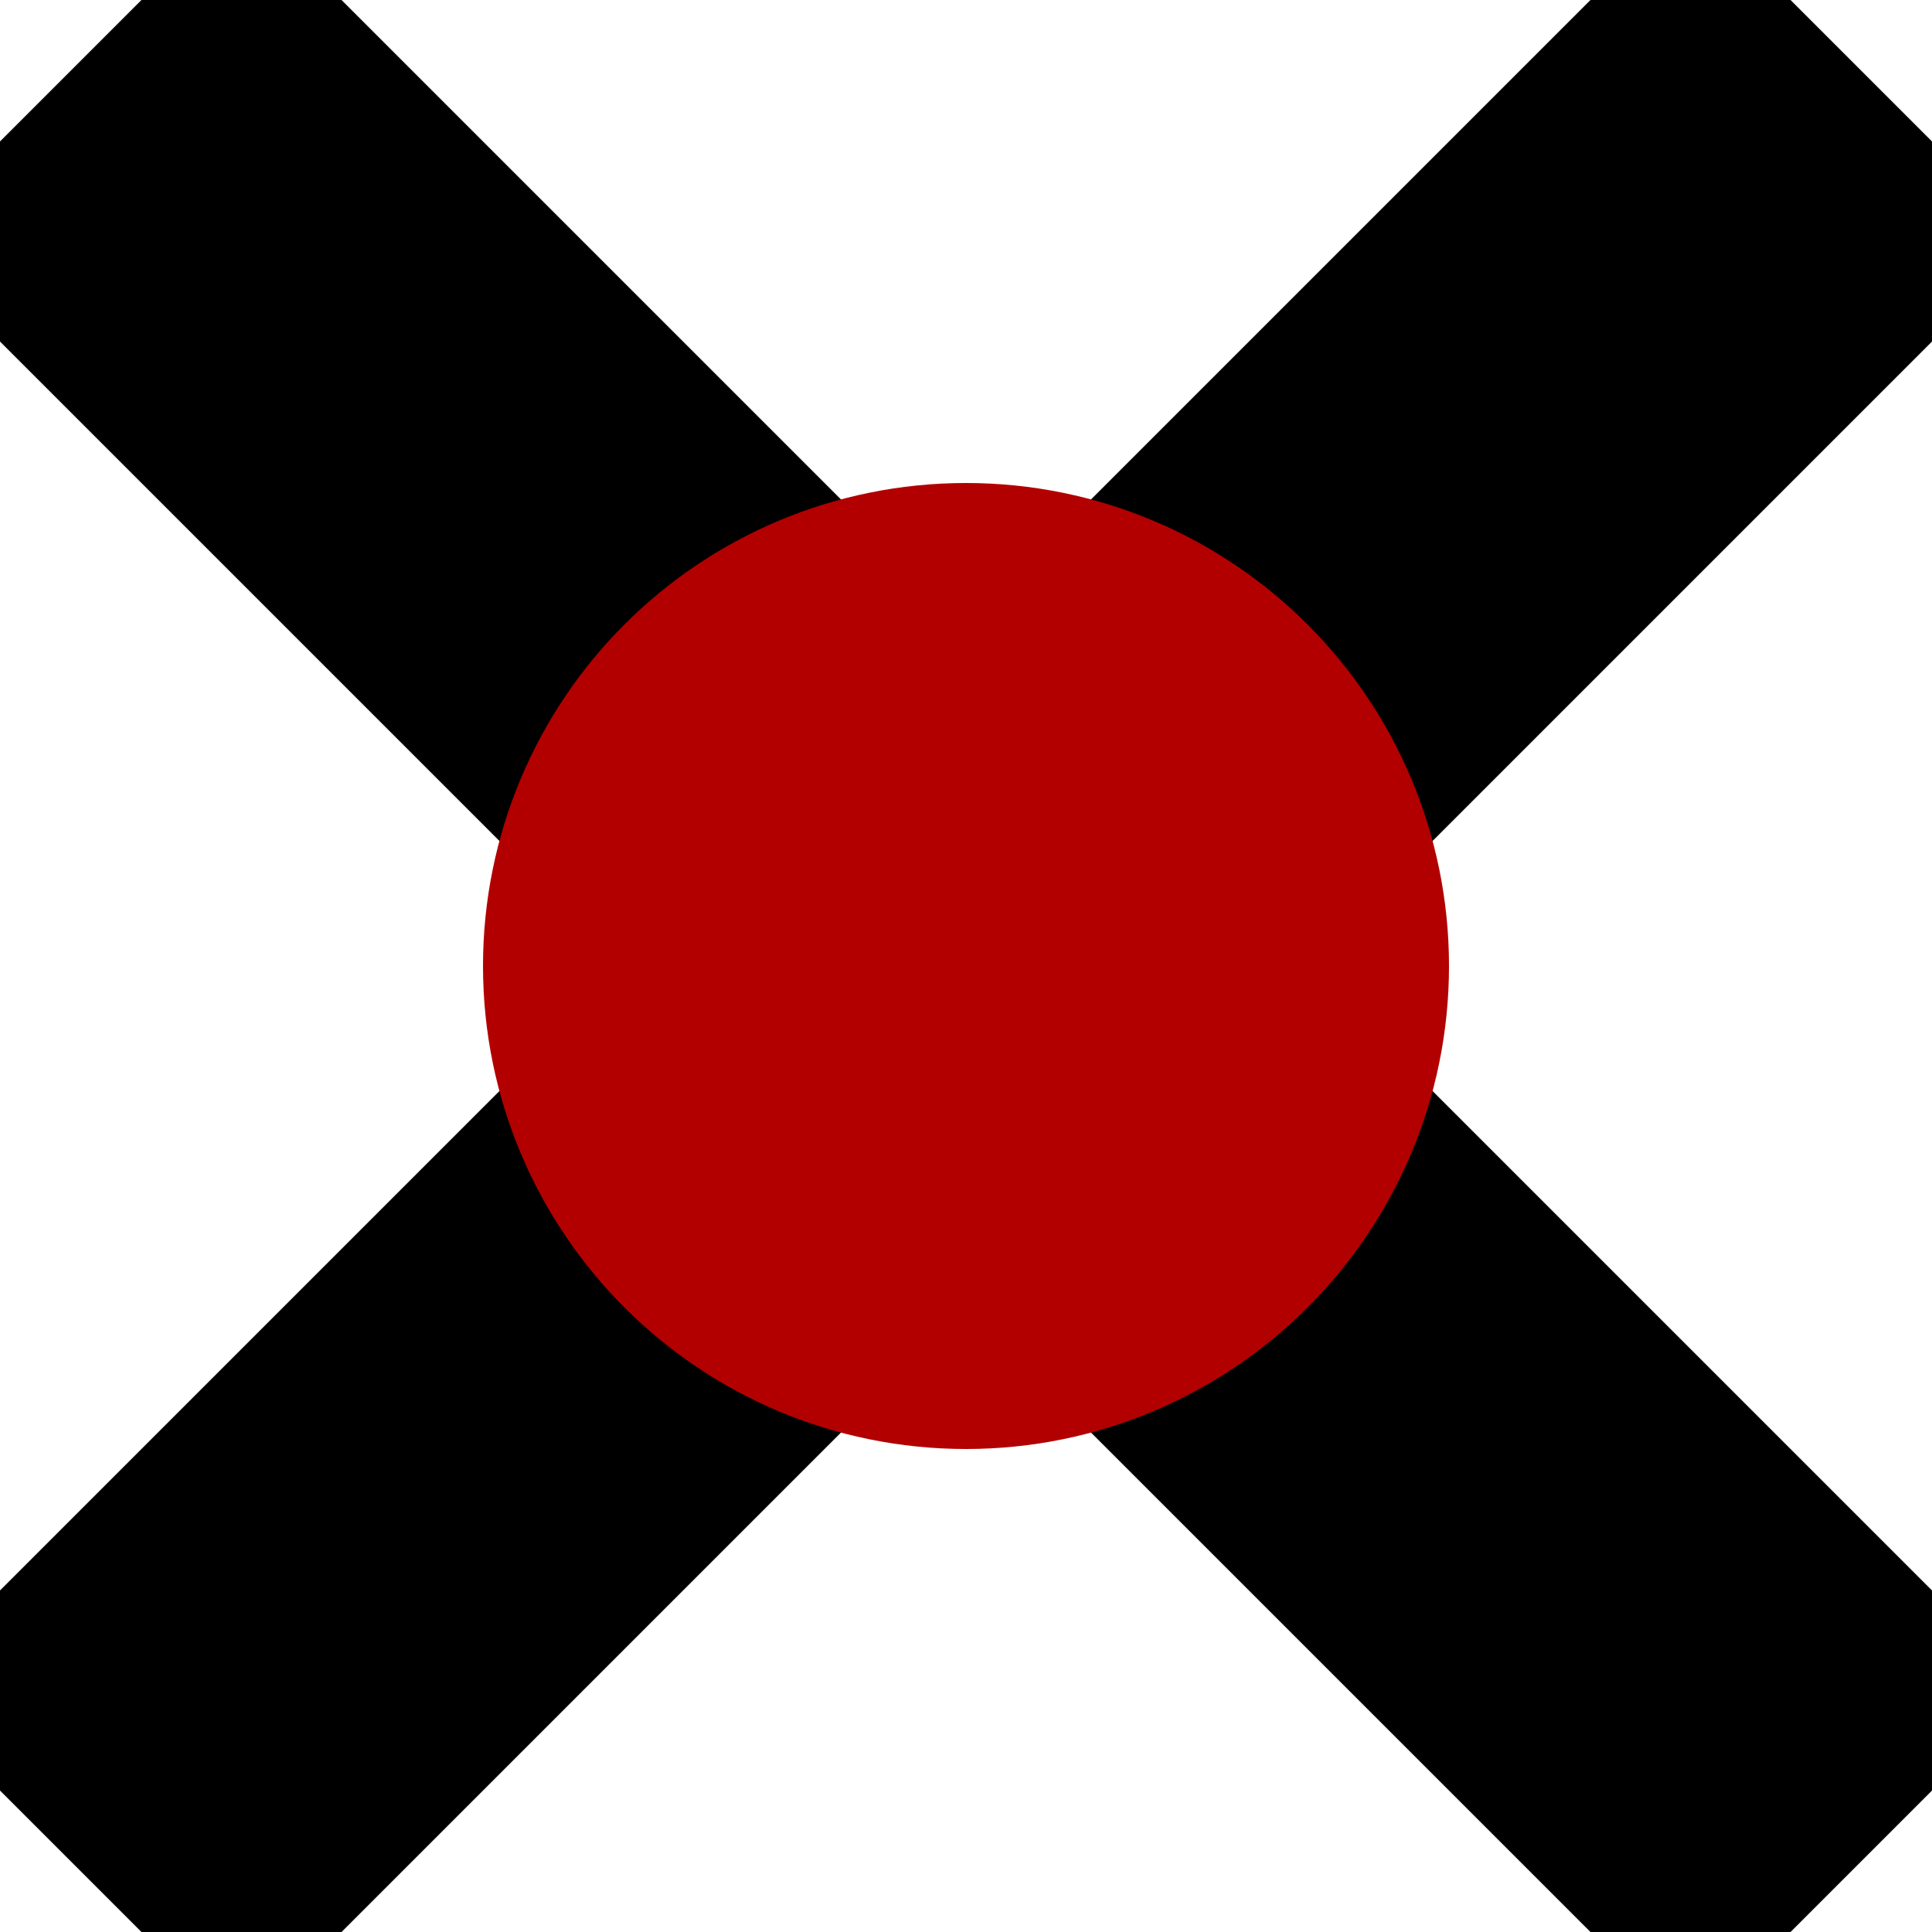 <?xml version="1.0" encoding="UTF-8" standalone="no"?>
<!-- Created with Digital by H.Neemann -->
<!-- created: Mon May 23 11:53:36 PDT 2022 -->

<svg
   xmlns:svg="http://www.w3.org/2000/svg"
   xmlns="http://www.w3.org/2000/svg"
   width="3.2mm"
   height="3.2mm"
   viewBox="-8 -8 16 16">
<g stroke-linecap="square">
<line x1="-6.0" y1="-6.0" x2="6.0" y2="6.0" stroke="#000000" stroke-linecap="square" stroke-width="4.0" />
<line x1="-6.0" y1="6.0" x2="6.0" y2="-6.0" stroke="#000000" stroke-linecap="square" stroke-width="4.0" />
<circle cx="0.0" cy="0.0" r="2.0" stroke="#b20000" stroke-width="4.0" fill="#b20000" />
</g>
</svg>